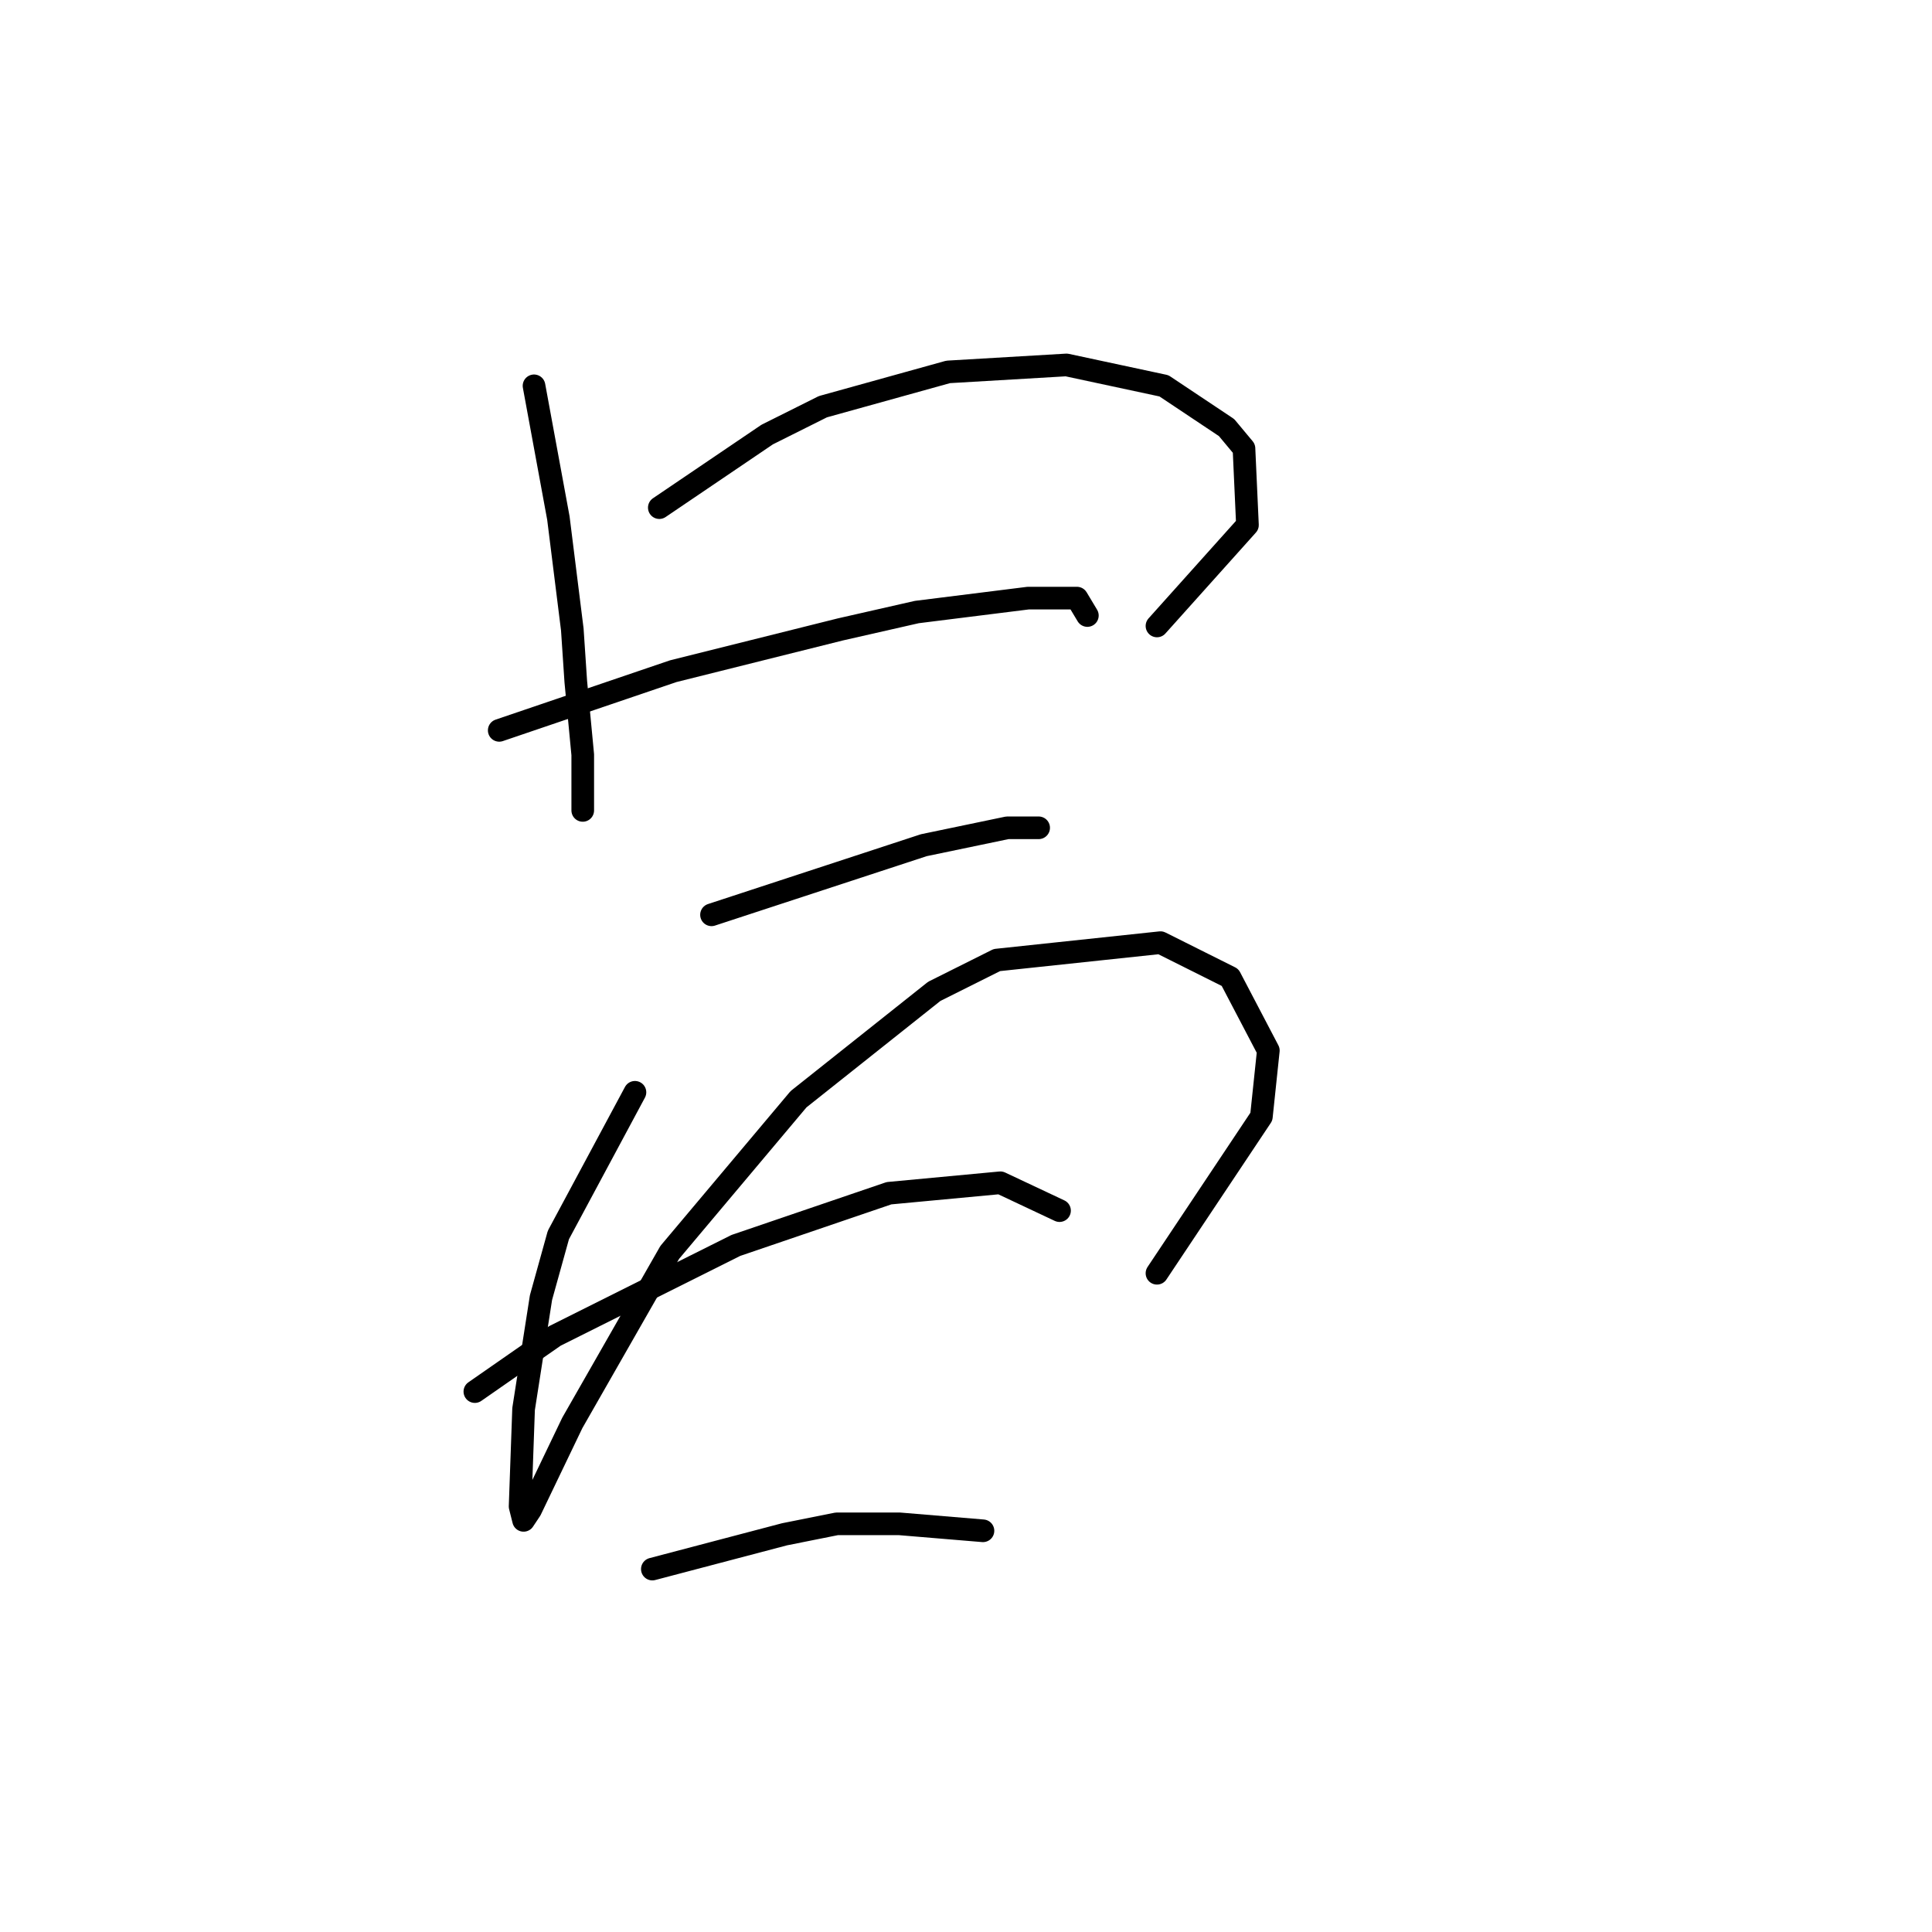 <?xml version="1.0" standalone="no"?>
    <svg width="256" height="256" xmlns="http://www.w3.org/2000/svg" version="1.1">
    <polyline stroke="black" stroke-width="3" stroke-linecap="round" fill="transparent" stroke-linejoin="round" points="70.761 51.124 73.989 68.647 75.833 83.404 76.295 90.321 77.217 100.004 77.217 105.999 77.217 107.383 77.217 107.383 " />
        <polyline stroke="black" stroke-width="3" stroke-linecap="round" fill="transparent" stroke-linejoin="round" points="87.362 67.264 101.657 57.58 109.035 53.891 125.636 49.279 141.315 48.357 154.227 51.124 162.527 56.658 164.833 59.424 165.294 69.569 153.305 82.942 153.305 82.942 " />
        <polyline stroke="black" stroke-width="3" stroke-linecap="round" fill="transparent" stroke-linejoin="round" points="66.15 96.777 89.206 88.937 111.341 83.404 121.486 81.098 136.243 79.253 142.698 79.253 144.082 81.559 144.082 81.559 " />
        <polyline stroke="black" stroke-width="3" stroke-linecap="round" fill="transparent" stroke-linejoin="round" points="94.279 121.217 122.408 111.994 133.476 109.688 137.626 109.688 137.626 109.688 " />
        <polyline stroke="black" stroke-width="3" stroke-linecap="round" fill="transparent" stroke-linejoin="round" points="84.134 144.735 73.989 163.642 71.683 171.942 69.378 186.698 68.916 199.61 69.378 201.455 70.3 200.071 75.833 188.543 88.745 165.947 105.807 145.657 123.792 131.362 132.092 127.212 153.766 124.906 162.989 129.517 168.061 139.201 167.139 147.963 153.305 168.714 153.305 168.714 " />
        <polyline stroke="black" stroke-width="3" stroke-linecap="round" fill="transparent" stroke-linejoin="round" points="62.922 184.393 73.528 177.015 97.507 165.025 117.797 158.108 132.553 156.724 140.393 160.414 140.393 160.414 " />
        <polyline stroke="black" stroke-width="3" stroke-linecap="round" fill="transparent" stroke-linejoin="round" points="86.44 207.911 103.963 203.299 110.88 201.916 119.18 201.916 130.248 202.838 130.248 202.838 " />
        </svg>
